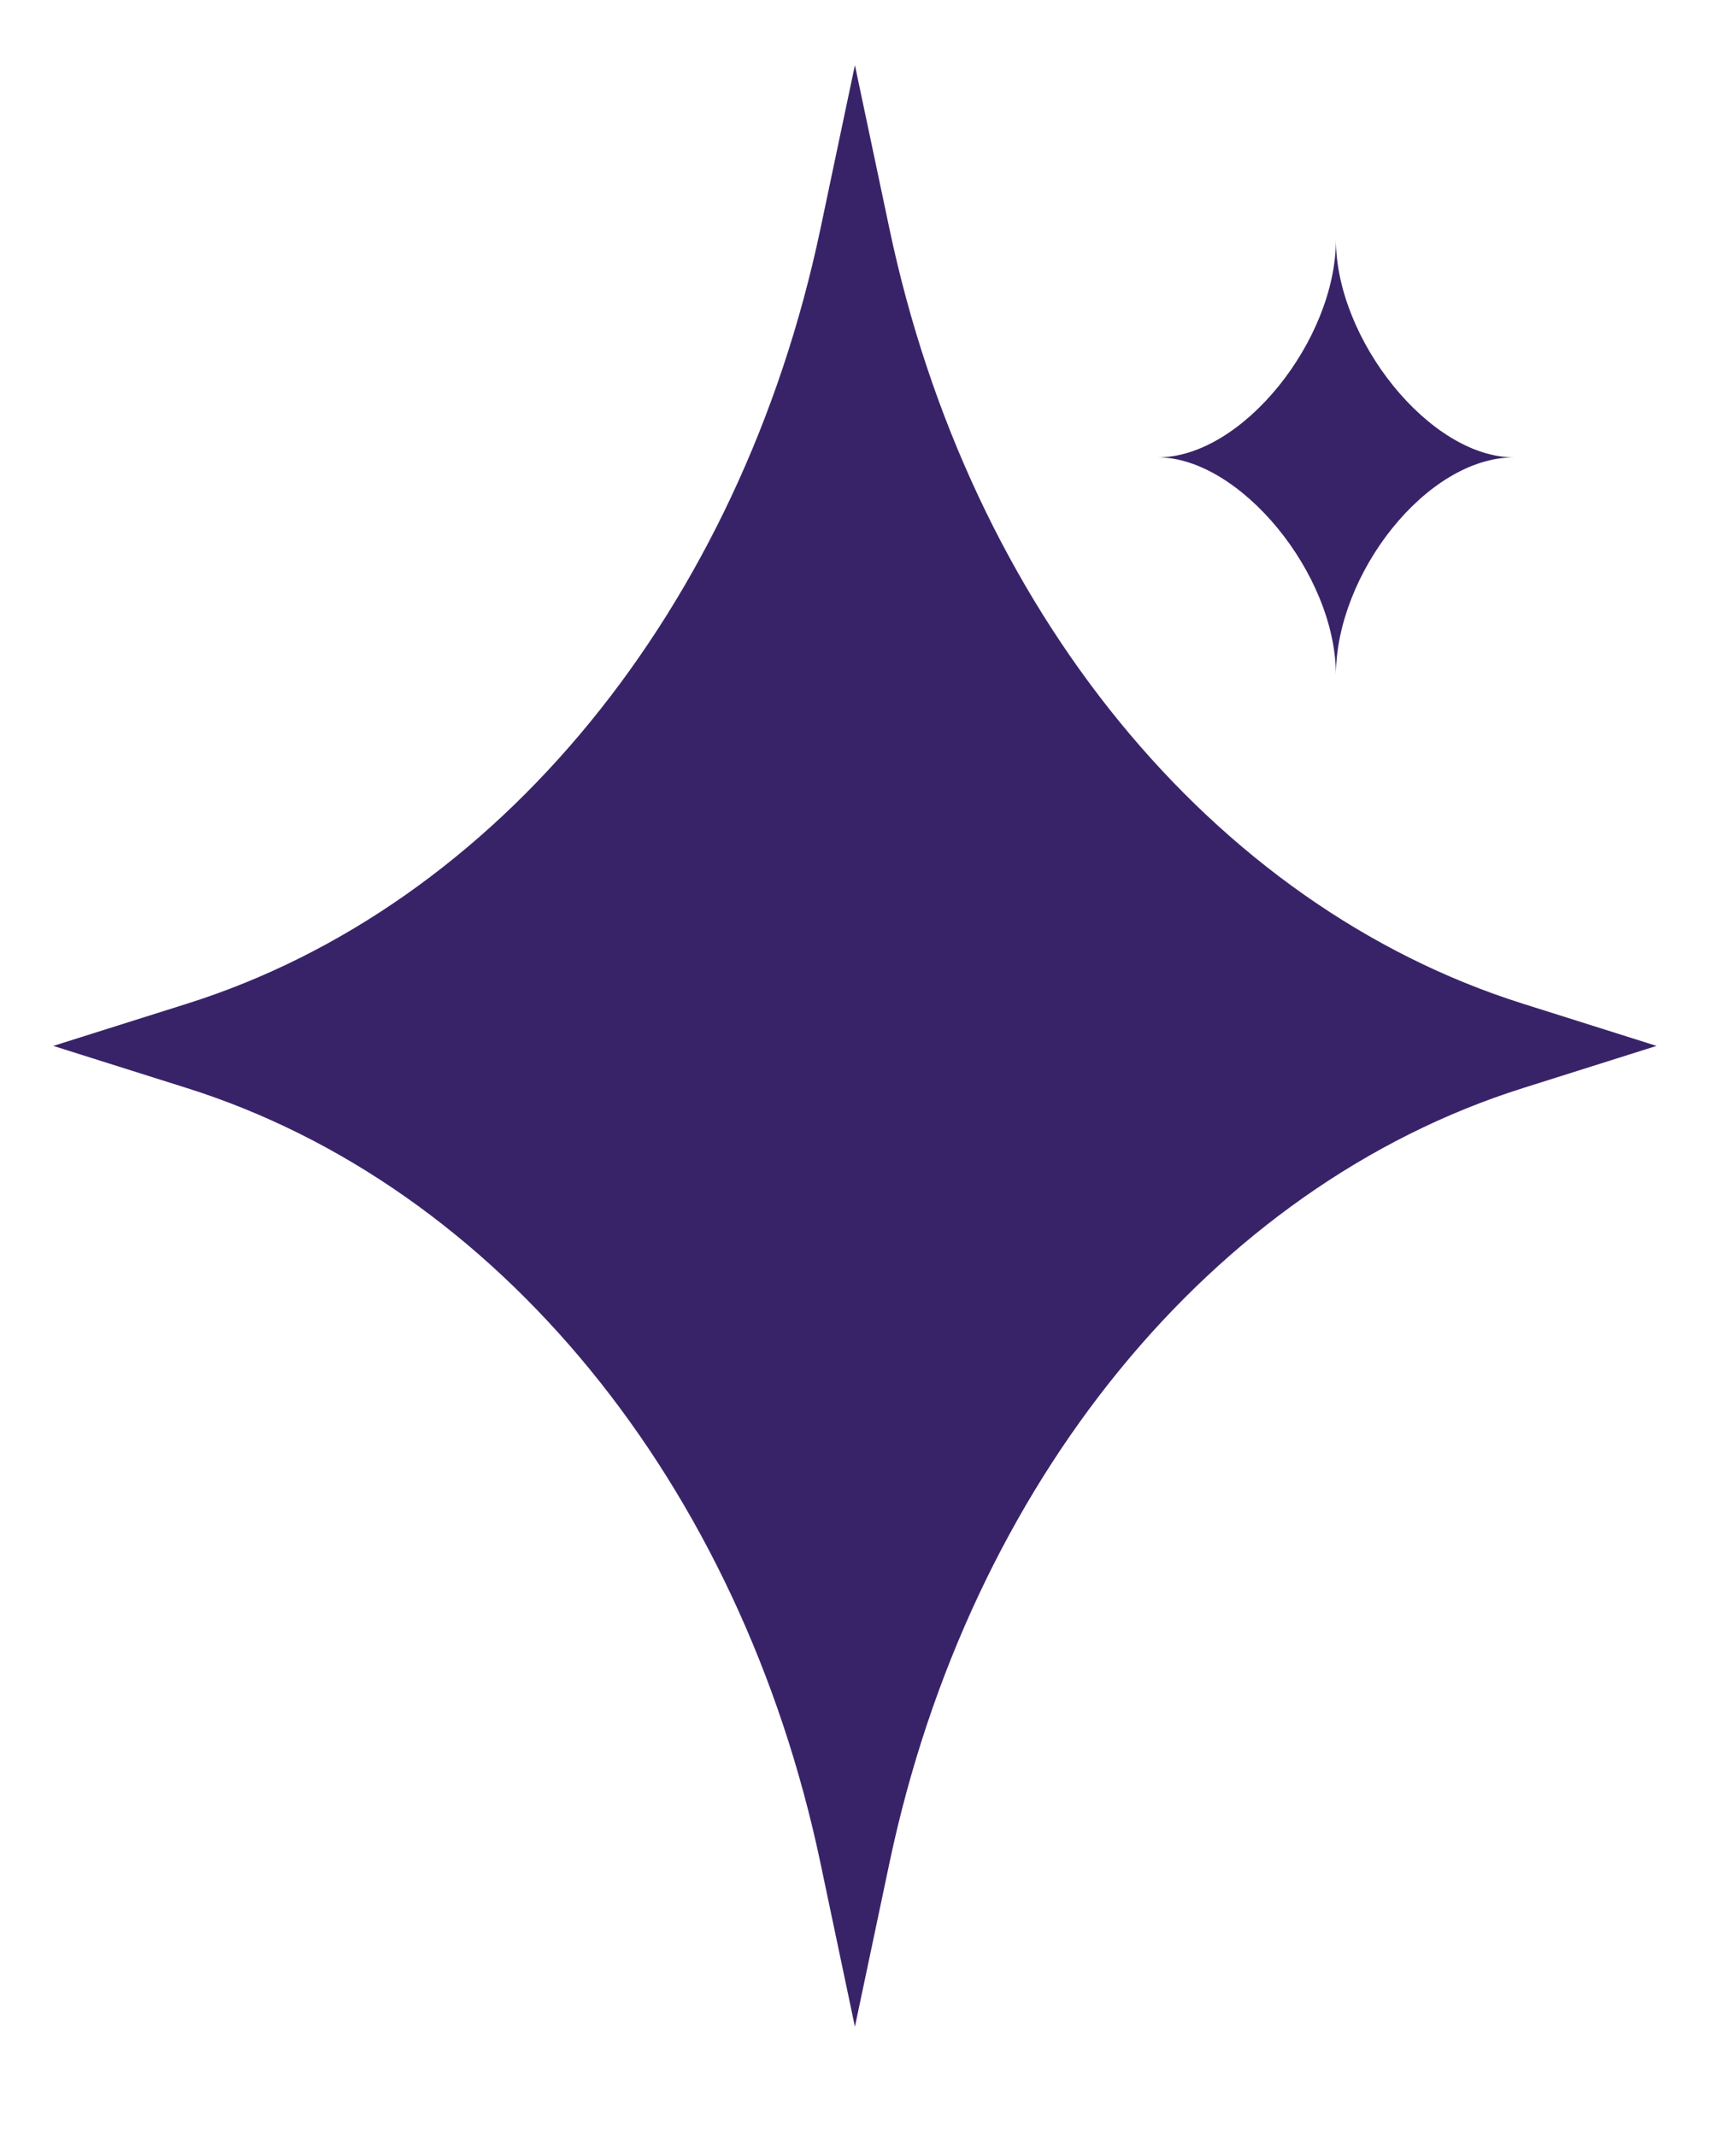 <svg width="26" height="32" viewBox="0 0 26 32" fill="none" xmlns="http://www.w3.org/2000/svg">
<path fill-rule="evenodd" clip-rule="evenodd" d="M22.808 15.03C18.155 13.563 14.52 9.116 13.321 3.425L12.804 0.976L12.288 3.425C11.089 9.116 7.453 13.563 2.801 15.03L0.798 15.662L2.801 16.294C7.453 17.762 11.089 22.208 12.288 27.898L12.804 30.349L13.321 27.898C14.52 22.208 18.155 17.762 22.808 16.294L24.81 15.662L22.808 15.03Z" fill="#392368"/>
<path fill-rule="evenodd" clip-rule="evenodd" d="M20.008 10.111C20.008 8.594 21.367 6.849 22.674 6.849C21.416 6.849 20.008 5.086 20.008 3.589C20.008 5.086 18.612 6.849 17.342 6.849C18.564 6.849 20.008 8.585 20.008 10.111Z" fill="#392368"/>
</svg>
